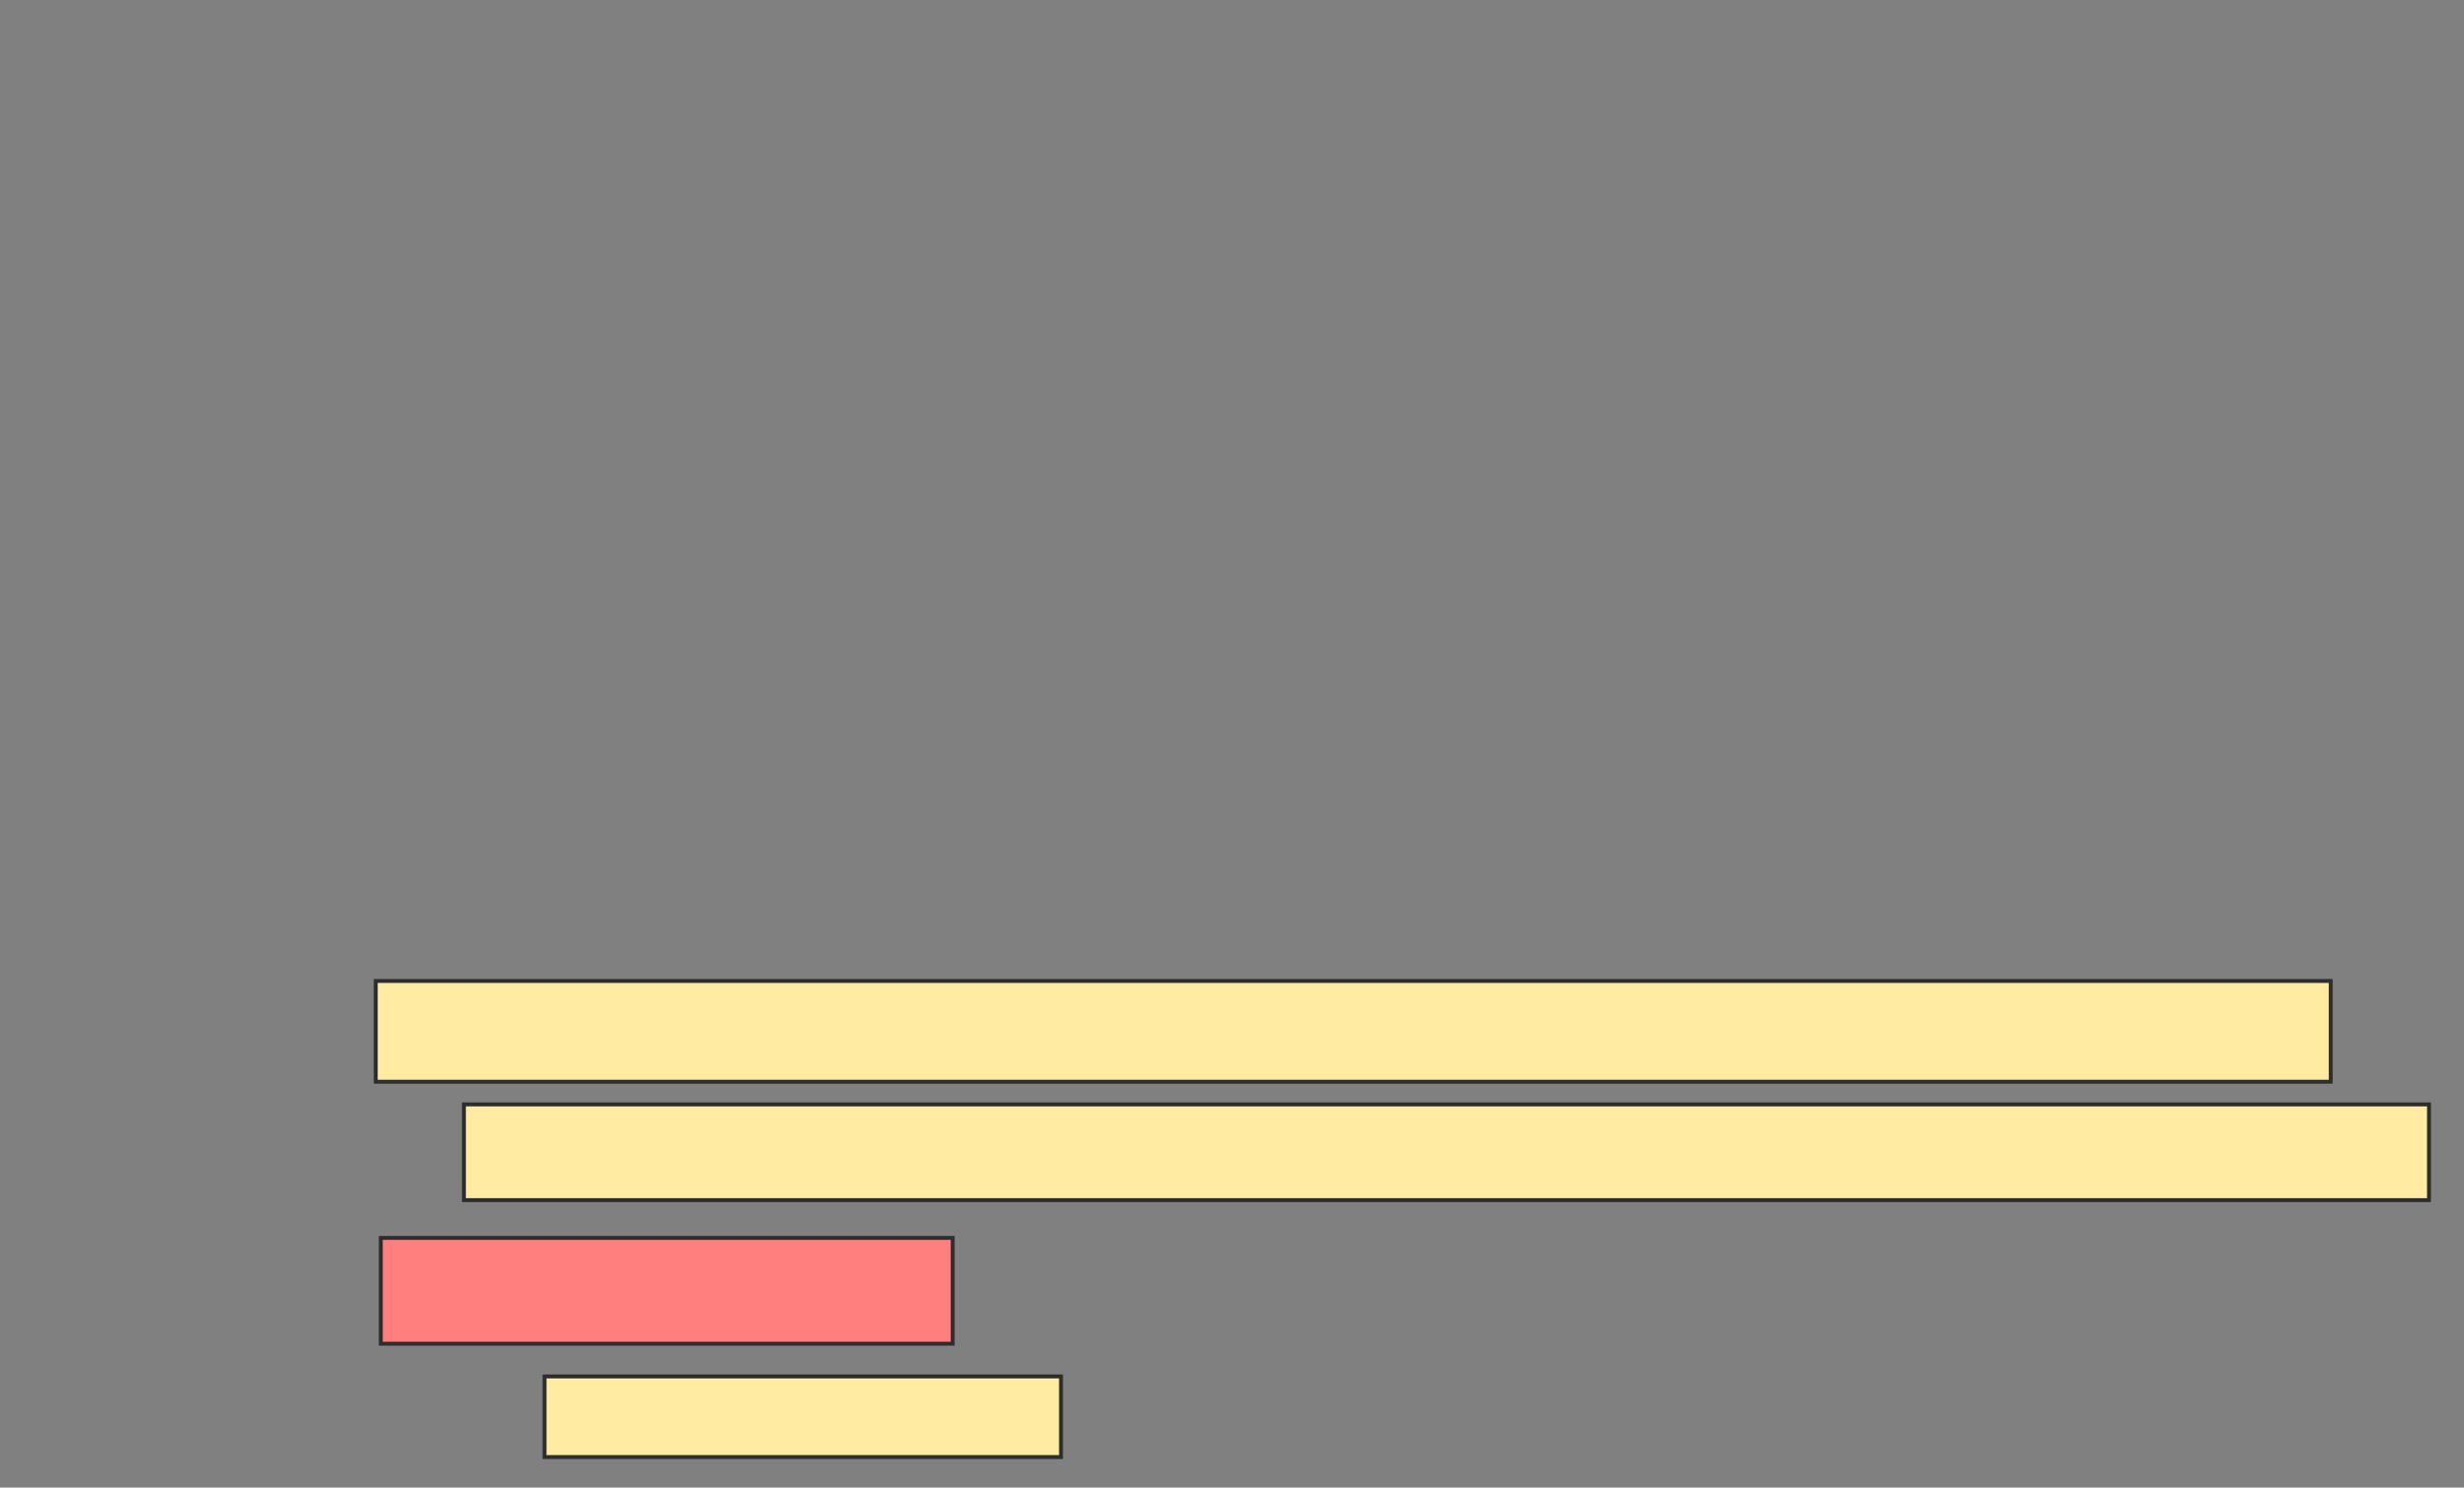 <svg xmlns="http://www.w3.org/2000/svg" width="631" height="381">
 <rect width="100%" height="100%" fill="#808080" stroke="none"/>
 <!-- Created with Image Occlusion Enhanced -->
 <g>
  <title>Labels</title>
 </g>
 <g>
  <title>Masks</title>
  <rect id="ad13224ba718458bb3a9f92c6f56499d-ao-1" height="27.097" width="146.452" y="317.065" x="97.516" stroke="#2D2D2D" fill="#FF7E7E" class="qshape"/>
  <rect id="ad13224ba718458bb3a9f92c6f56499d-ao-2" height="20.645" width="132.258" y="352.548" x="139.452" stroke="#2D2D2D" fill="#FFEBA2"/>
  <g id="ad13224ba718458bb3a9f92c6f56499d-ao-3">
   <rect height="25.806" width="500.645" y="251.258" x="96.226" stroke="#2D2D2D" fill="#FFEBA2"/>
   <rect height="24.516" width="503.226" y="282.871" x="118.806" stroke="#2D2D2D" fill="#FFEBA2"/>
  </g>
 </g>
</svg>